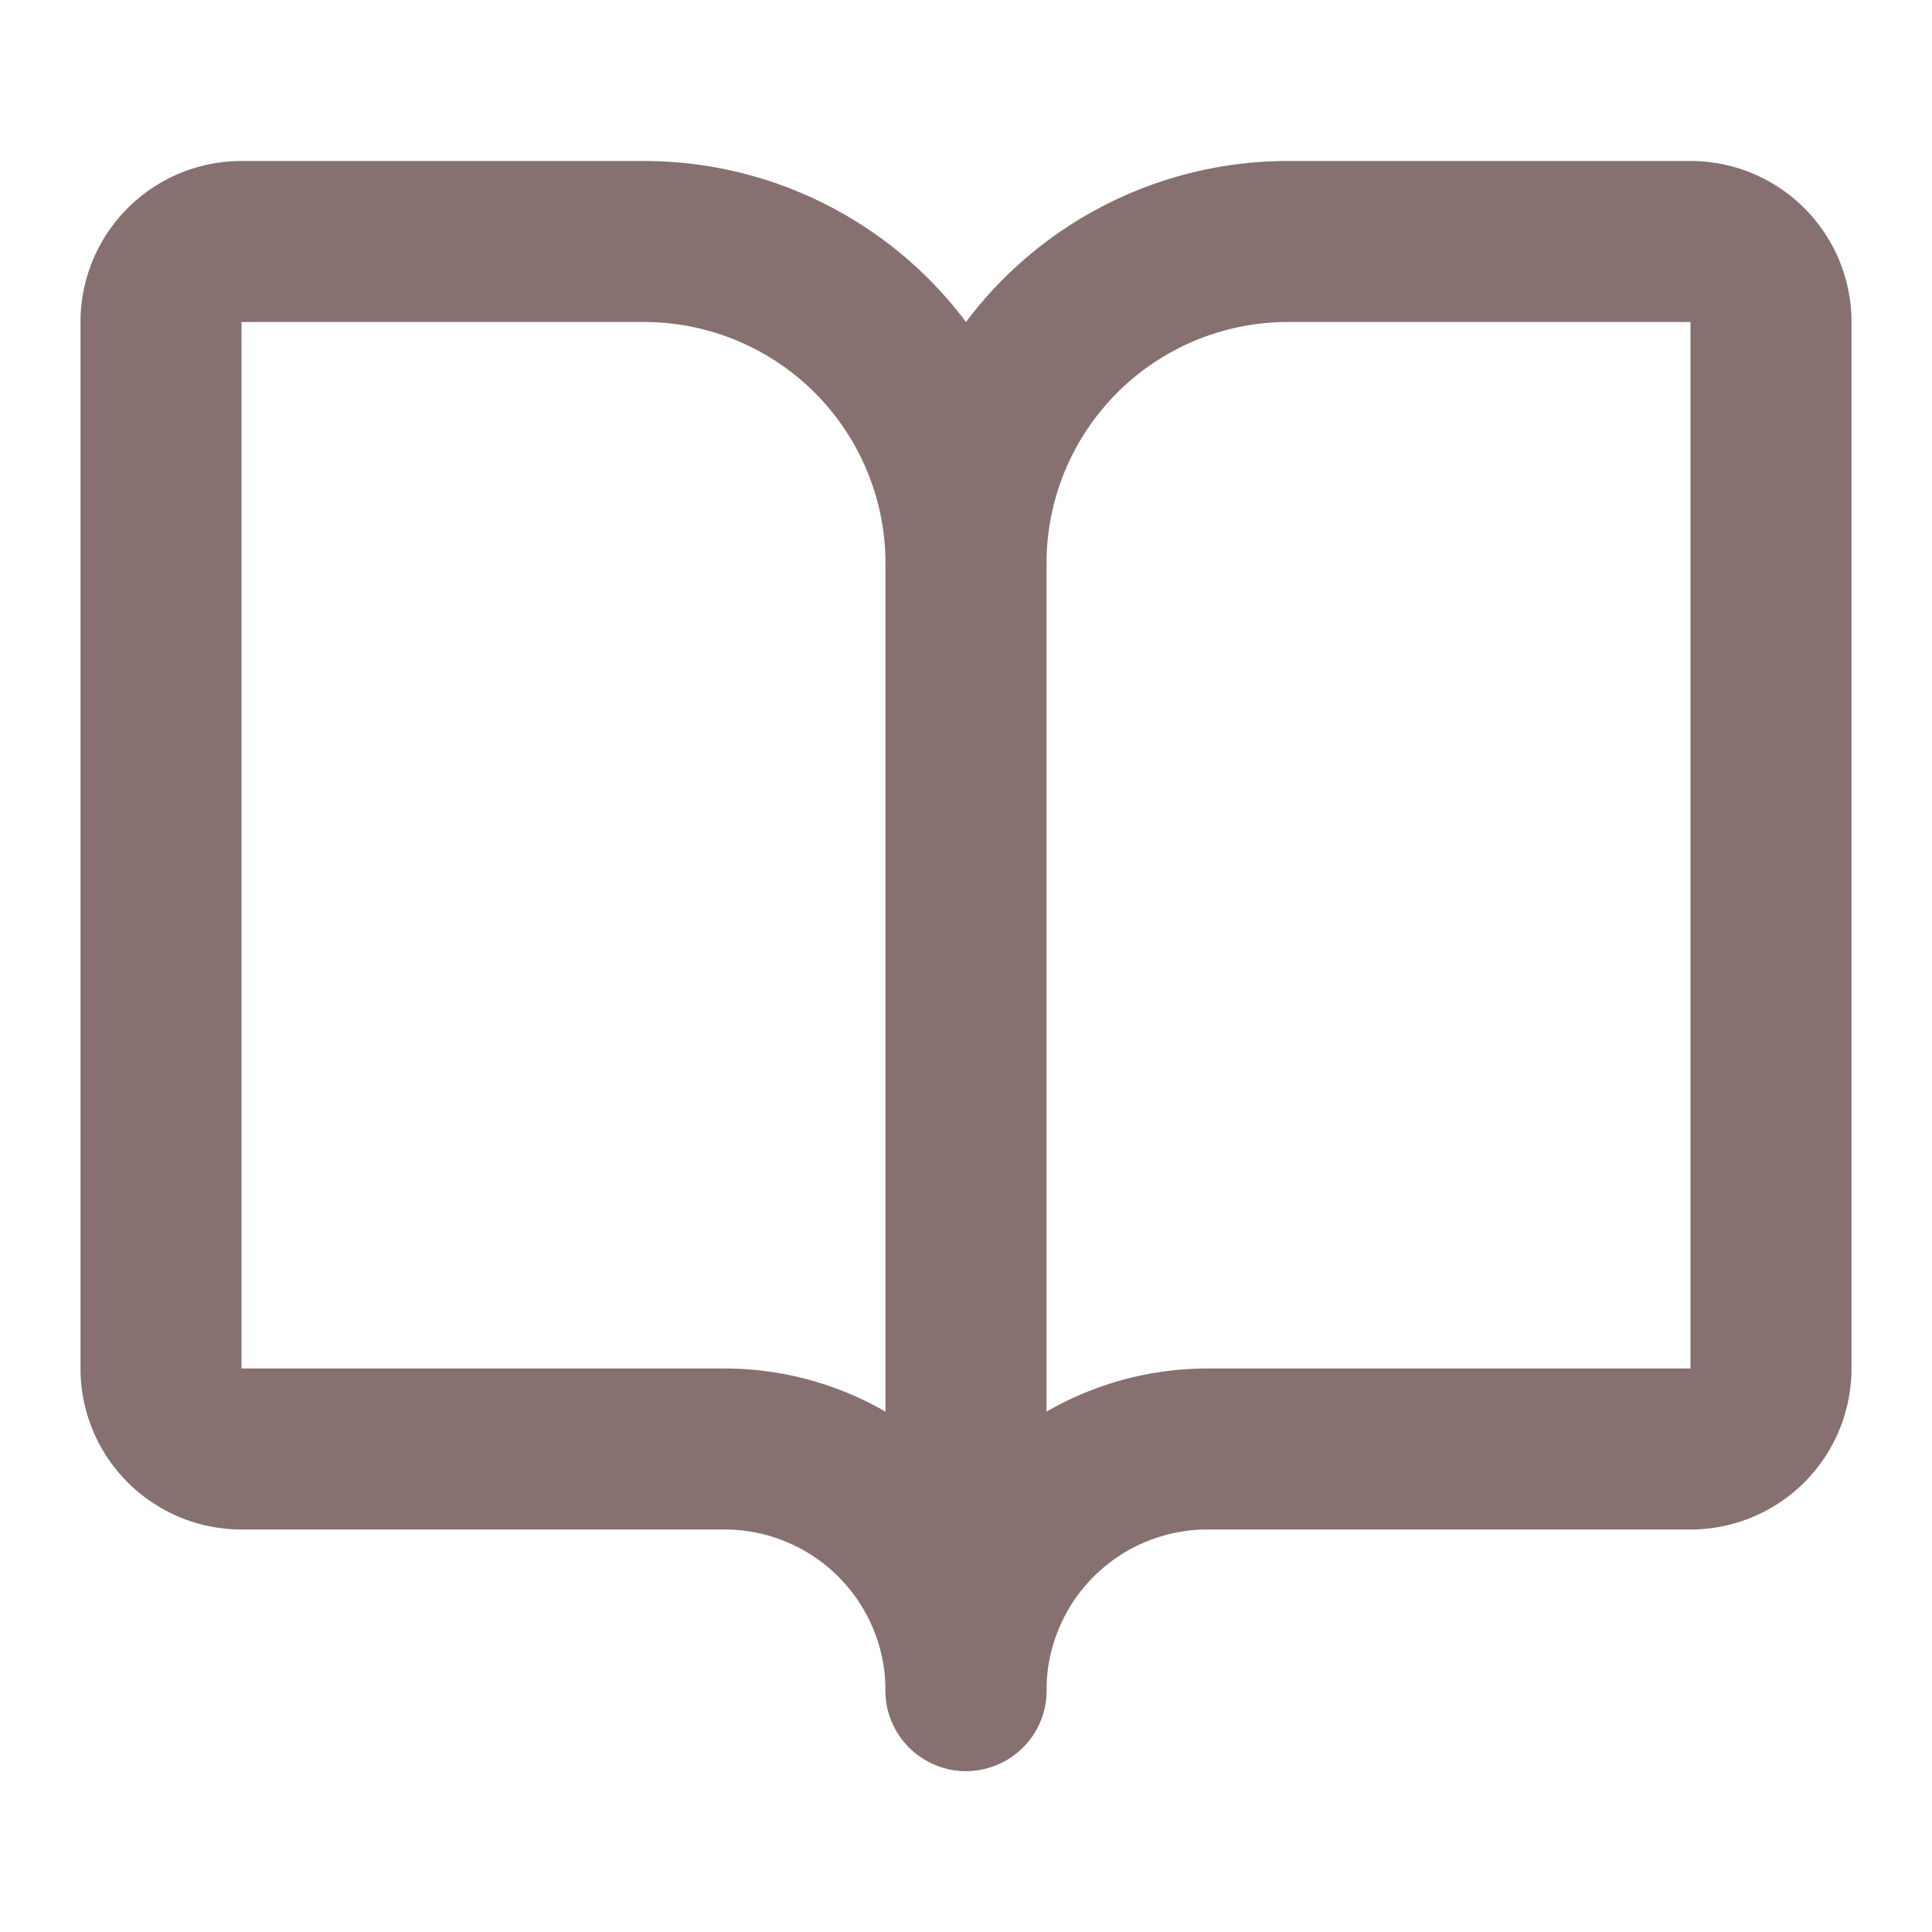 <svg xmlns="http://www.w3.org/2000/svg" width="24" height="24" viewBox="0 0 24 24" fill="none" stroke="#867070" stroke-width="2" stroke-linecap="round" stroke-linejoin="round" class="lucide lucide-book-open">
  <path d="M12 7v14"/>
  <path d="M3 18a1 1 0 0 1-1-1V4a1 1 0 0 1 1-1h5a4 4 0 0 1 4 4 4 4 0 0 1 4-4h5a1 1 0 0 1 1 1v13a1 1 0 0 1-1 1h-6a3 3 0 0 0-3 3 3 3 0 0 0-3-3z"/>
</svg>
